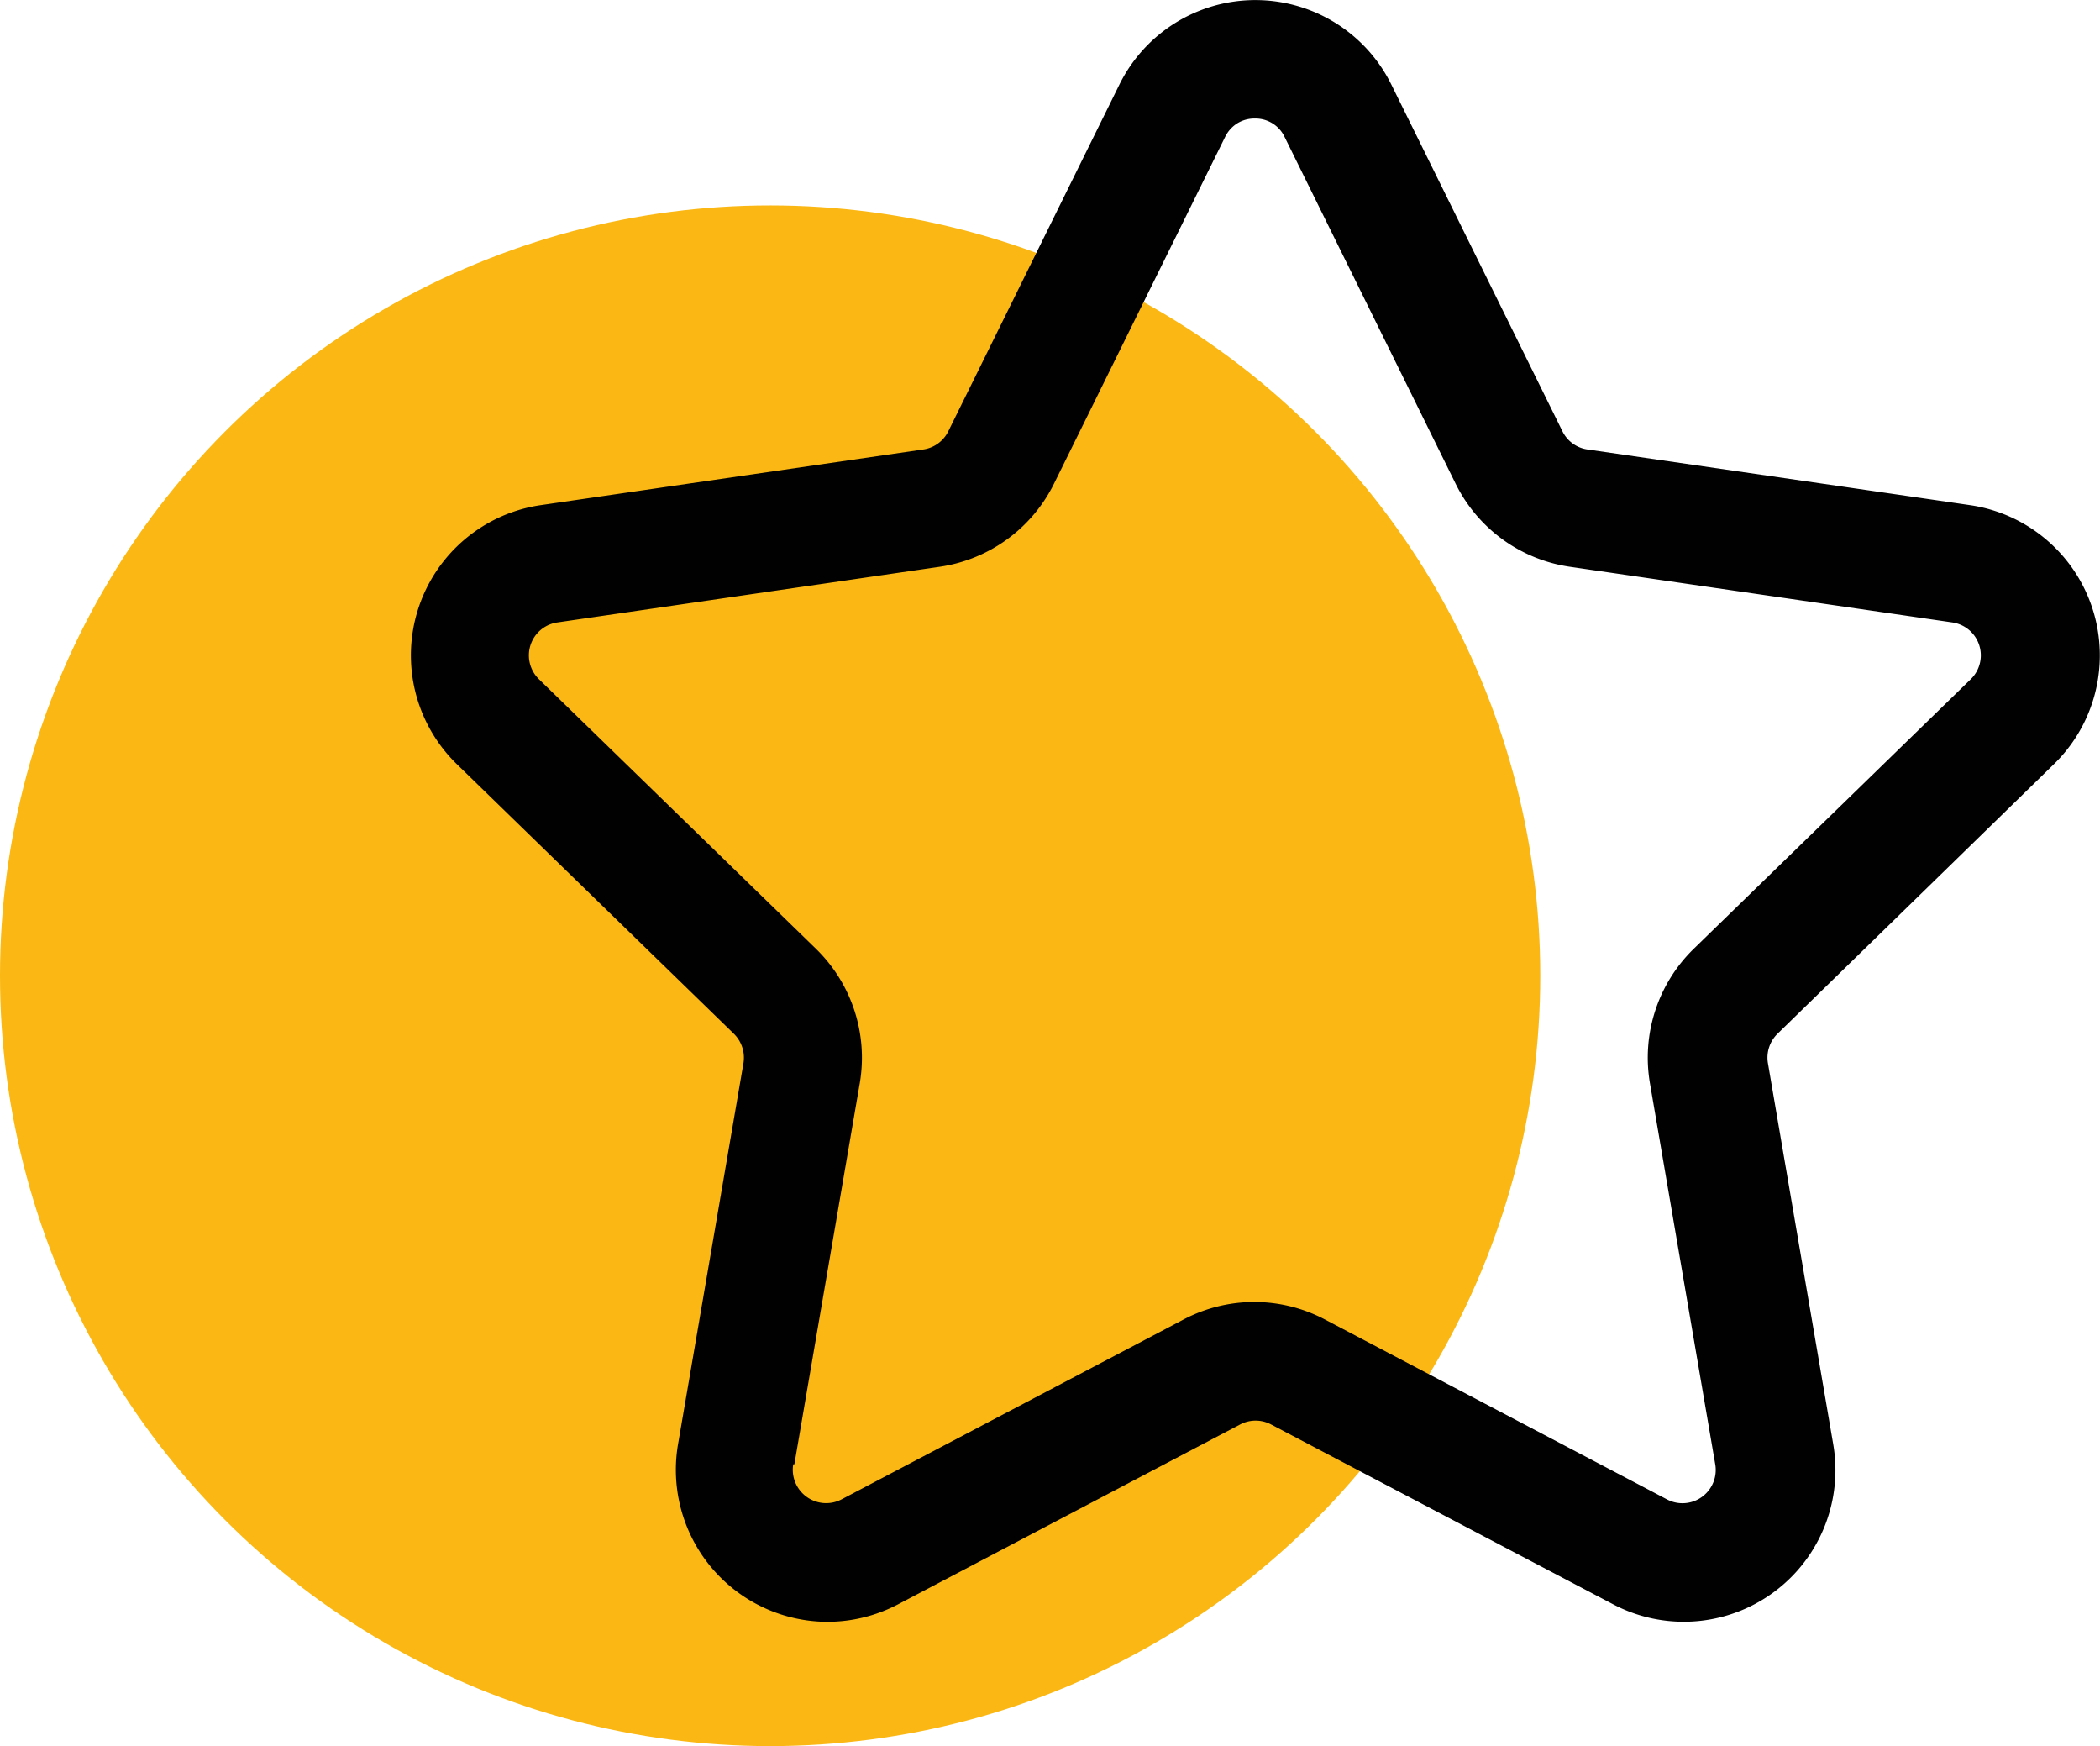 <svg xmlns="http://www.w3.org/2000/svg" id="Component_1_1" width="20.451" height="17" data-name="Component 1 – 1" viewBox="0 0 20.451 17"><circle id="Ellipse_65" cx="7.5" cy="7.5" r="7.5" fill="#fbb814" data-name="Ellipse 65" transform="translate(0 2)"/><g id="Group_376" data-name="Group 376" transform="translate(-3239.104 -1762.415)"><g id="Group_375" data-name="Group 375" transform="translate(3243.104 1762.415)"><g id="Group_374" data-name="Group 374" transform="translate(0 0)"><path id="Path_195" fill="#010101" d="M3259.108,1769.853a1.478,1.478,0,0,0-.819-2.52l-3.725-.542a.321.321,0,0,1-.244-.177l-1.666-3.375a1.477,1.477,0,0,0-2.649,0l-1.666,3.375a.322.322,0,0,1-.244.177l-3.725.542a1.478,1.478,0,0,0-.819,2.52l2.7,2.627a.326.326,0,0,1,.093.287l-.637,3.709a1.48,1.48,0,0,0,1.455,1.729,1.482,1.482,0,0,0,.689-.171l3.331-1.751a.322.322,0,0,1,.3,0l3.331,1.751a1.477,1.477,0,0,0,2.144-1.558l-.636-3.71a.325.325,0,0,1,.093-.286Zm-12.268,6.818.637-3.71a1.48,1.48,0,0,0-.425-1.307l-2.7-2.627a.324.324,0,0,1,.179-.552l3.725-.542a1.479,1.479,0,0,0,1.112-.808l1.666-3.375a.324.324,0,0,1,.119-.134.318.318,0,0,1,.171-.047.314.314,0,0,1,.291.181l1.665,3.375a1.479,1.479,0,0,0,1.112.808l3.726.542a.324.324,0,0,1,.179.552l-2.7,2.627a1.479,1.479,0,0,0-.425,1.307l.636,3.71a.324.324,0,0,1-.47.342l-3.332-1.752a1.476,1.476,0,0,0-1.375,0l-3.332,1.752a.325.325,0,0,1-.47-.342Z" data-name="Path 195" transform="translate(-3243.104 -1762.415)"/></g></g></g></svg>